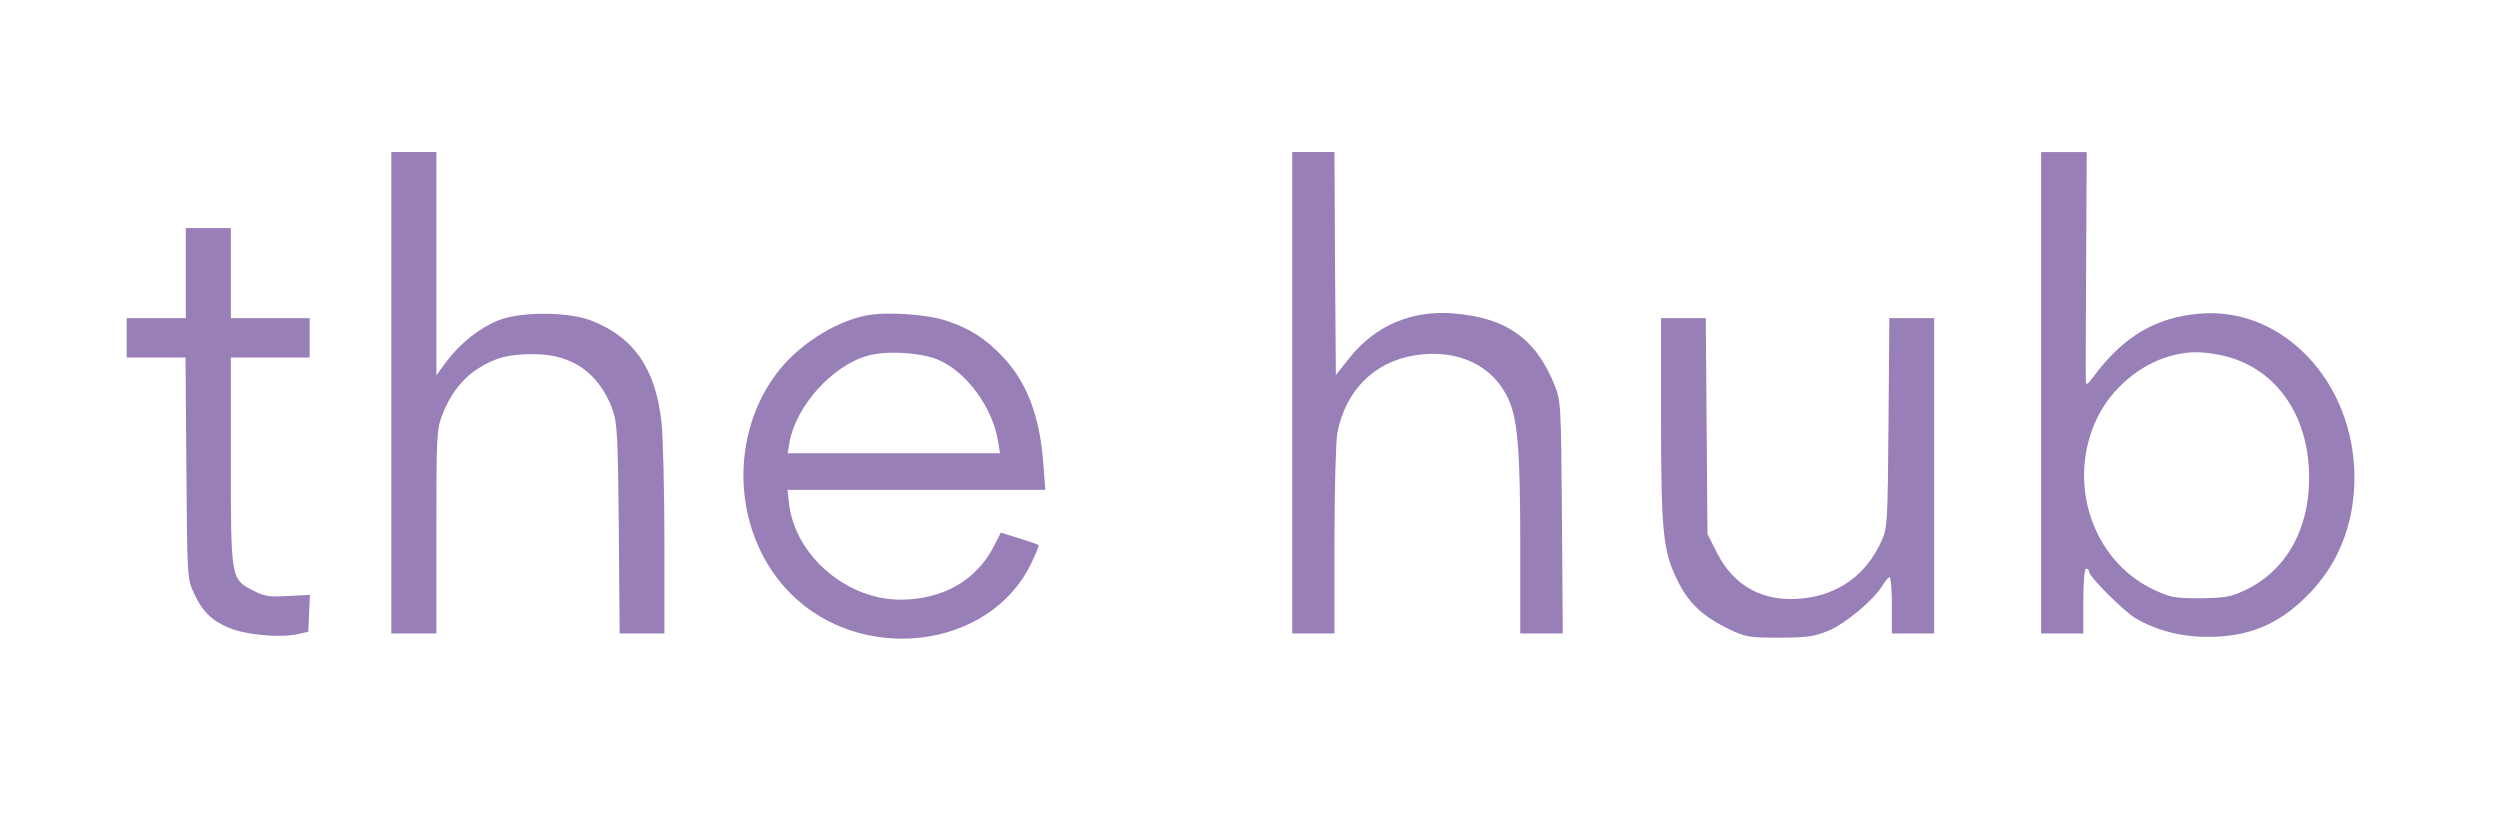 <?xml version="1.0" standalone="no"?>
<!DOCTYPE svg PUBLIC "-//W3C//DTD SVG 20010904//EN"
 "http://www.w3.org/TR/2001/REC-SVG-20010904/DTD/svg10.dtd">
<svg version="1.0" xmlns="http://www.w3.org/2000/svg"
 width="888pt" height="294pt" viewBox="0 0 888 294"
 preserveAspectRatio="xMidYMid meet">

<g transform="translate(0,294) scale(0.1,-0.1)"
fill="#997fb8" stroke="none">
<path d="M1390 1545 l0 -855 80 0 80 0 0 360 c0 337 1 363 20 414 28 74 72
131 128 167 62 39 111 52 201 51 135 -1 229 -68 277 -197 16 -45 19 -90 22
-423 l3 -372 80 0 79 0 0 328 c0 180 -5 368 -10 419 -20 192 -98 305 -249 364
-81 32 -252 33 -331 1 -67 -27 -135 -81 -184 -146 l-36 -49 0 397 0 396 -80 0
-80 0 0 -855z"/>
<path d="M4590 1545 l0 -855 75 0 75 0 0 329 c0 180 5 352 10 382 29 152 131
254 276 277 153 24 279 -36 334 -160 31 -72 40 -182 40 -520 l0 -308 76 0 75
0 -3 413 c-3 404 -4 413 -26 469 -67 166 -172 240 -362 255 -146 11 -273 -43
-364 -155 l-51 -64 -3 396 -2 396 -75 0 -75 0 0 -855z"/>
<path d="M7250 1545 l0 -855 75 0 75 0 0 115 c0 70 4 115 10 115 6 0 10 -4 10
-10 0 -18 123 -141 167 -167 73 -42 159 -65 253 -65 144 -1 250 42 351 142
113 110 172 257 172 425 -1 338 -254 606 -549 581 -156 -13 -270 -80 -375
-220 -27 -36 -29 -37 -30 -15 -1 13 0 201 1 417 l2 392 -81 0 -81 0 0 -855z
m631 135 c196 -37 322 -209 321 -439 0 -185 -85 -332 -231 -399 -48 -22 -70
-26 -156 -27 -92 0 -105 3 -166 31 -219 104 -310 384 -199 611 51 104 152 189
258 218 59 17 105 18 173 5z"/>
<path d="M660 1970 l0 -160 -105 0 -105 0 0 -70 0 -70 104 0 105 0 3 -392 c3
-386 3 -394 26 -443 30 -66 63 -99 125 -125 58 -25 180 -36 242 -23 l40 9 3
65 3 66 -78 -4 c-67 -4 -84 -1 -123 19 -80 41 -80 40 -80 461 l0 367 140 0
140 0 0 70 0 70 -140 0 -140 0 0 160 0 160 -80 0 -80 0 0 -160z"/>
<path d="M3075 1819 c-116 -24 -245 -108 -320 -210 -171 -233 -148 -576 54
-778 252 -252 704 -197 852 104 18 36 30 67 28 69 -2 2 -33 13 -69 24 l-65 20
-24 -47 c-62 -122 -182 -191 -333 -191 -191 0 -373 157 -395 339 l-6 51 458 0
458 0 -7 93 c-13 173 -60 293 -149 385 -61 62 -111 94 -193 122 -70 24 -216
34 -289 19z m260 -158 c100 -44 191 -170 210 -288 l7 -43 -377 0 -377 0 6 38
c23 129 151 272 276 308 67 20 194 12 255 -15z"/>
<path d="M5900 1461 c0 -407 7 -477 56 -578 40 -84 90 -131 184 -177 61 -29
72 -31 180 -31 97 0 124 4 173 24 60 24 163 110 194 162 10 16 21 29 25 29 4
0 8 -45 8 -100 l0 -100 75 0 75 0 0 560 0 560 -80 0 -79 0 -3 -372 c-3 -363
-4 -374 -26 -422 -54 -119 -154 -190 -283 -202 -135 -13 -239 43 -299 160
l-35 69 -3 383 -3 384 -80 0 -79 0 0 -349z"/>
</g>
</svg>

